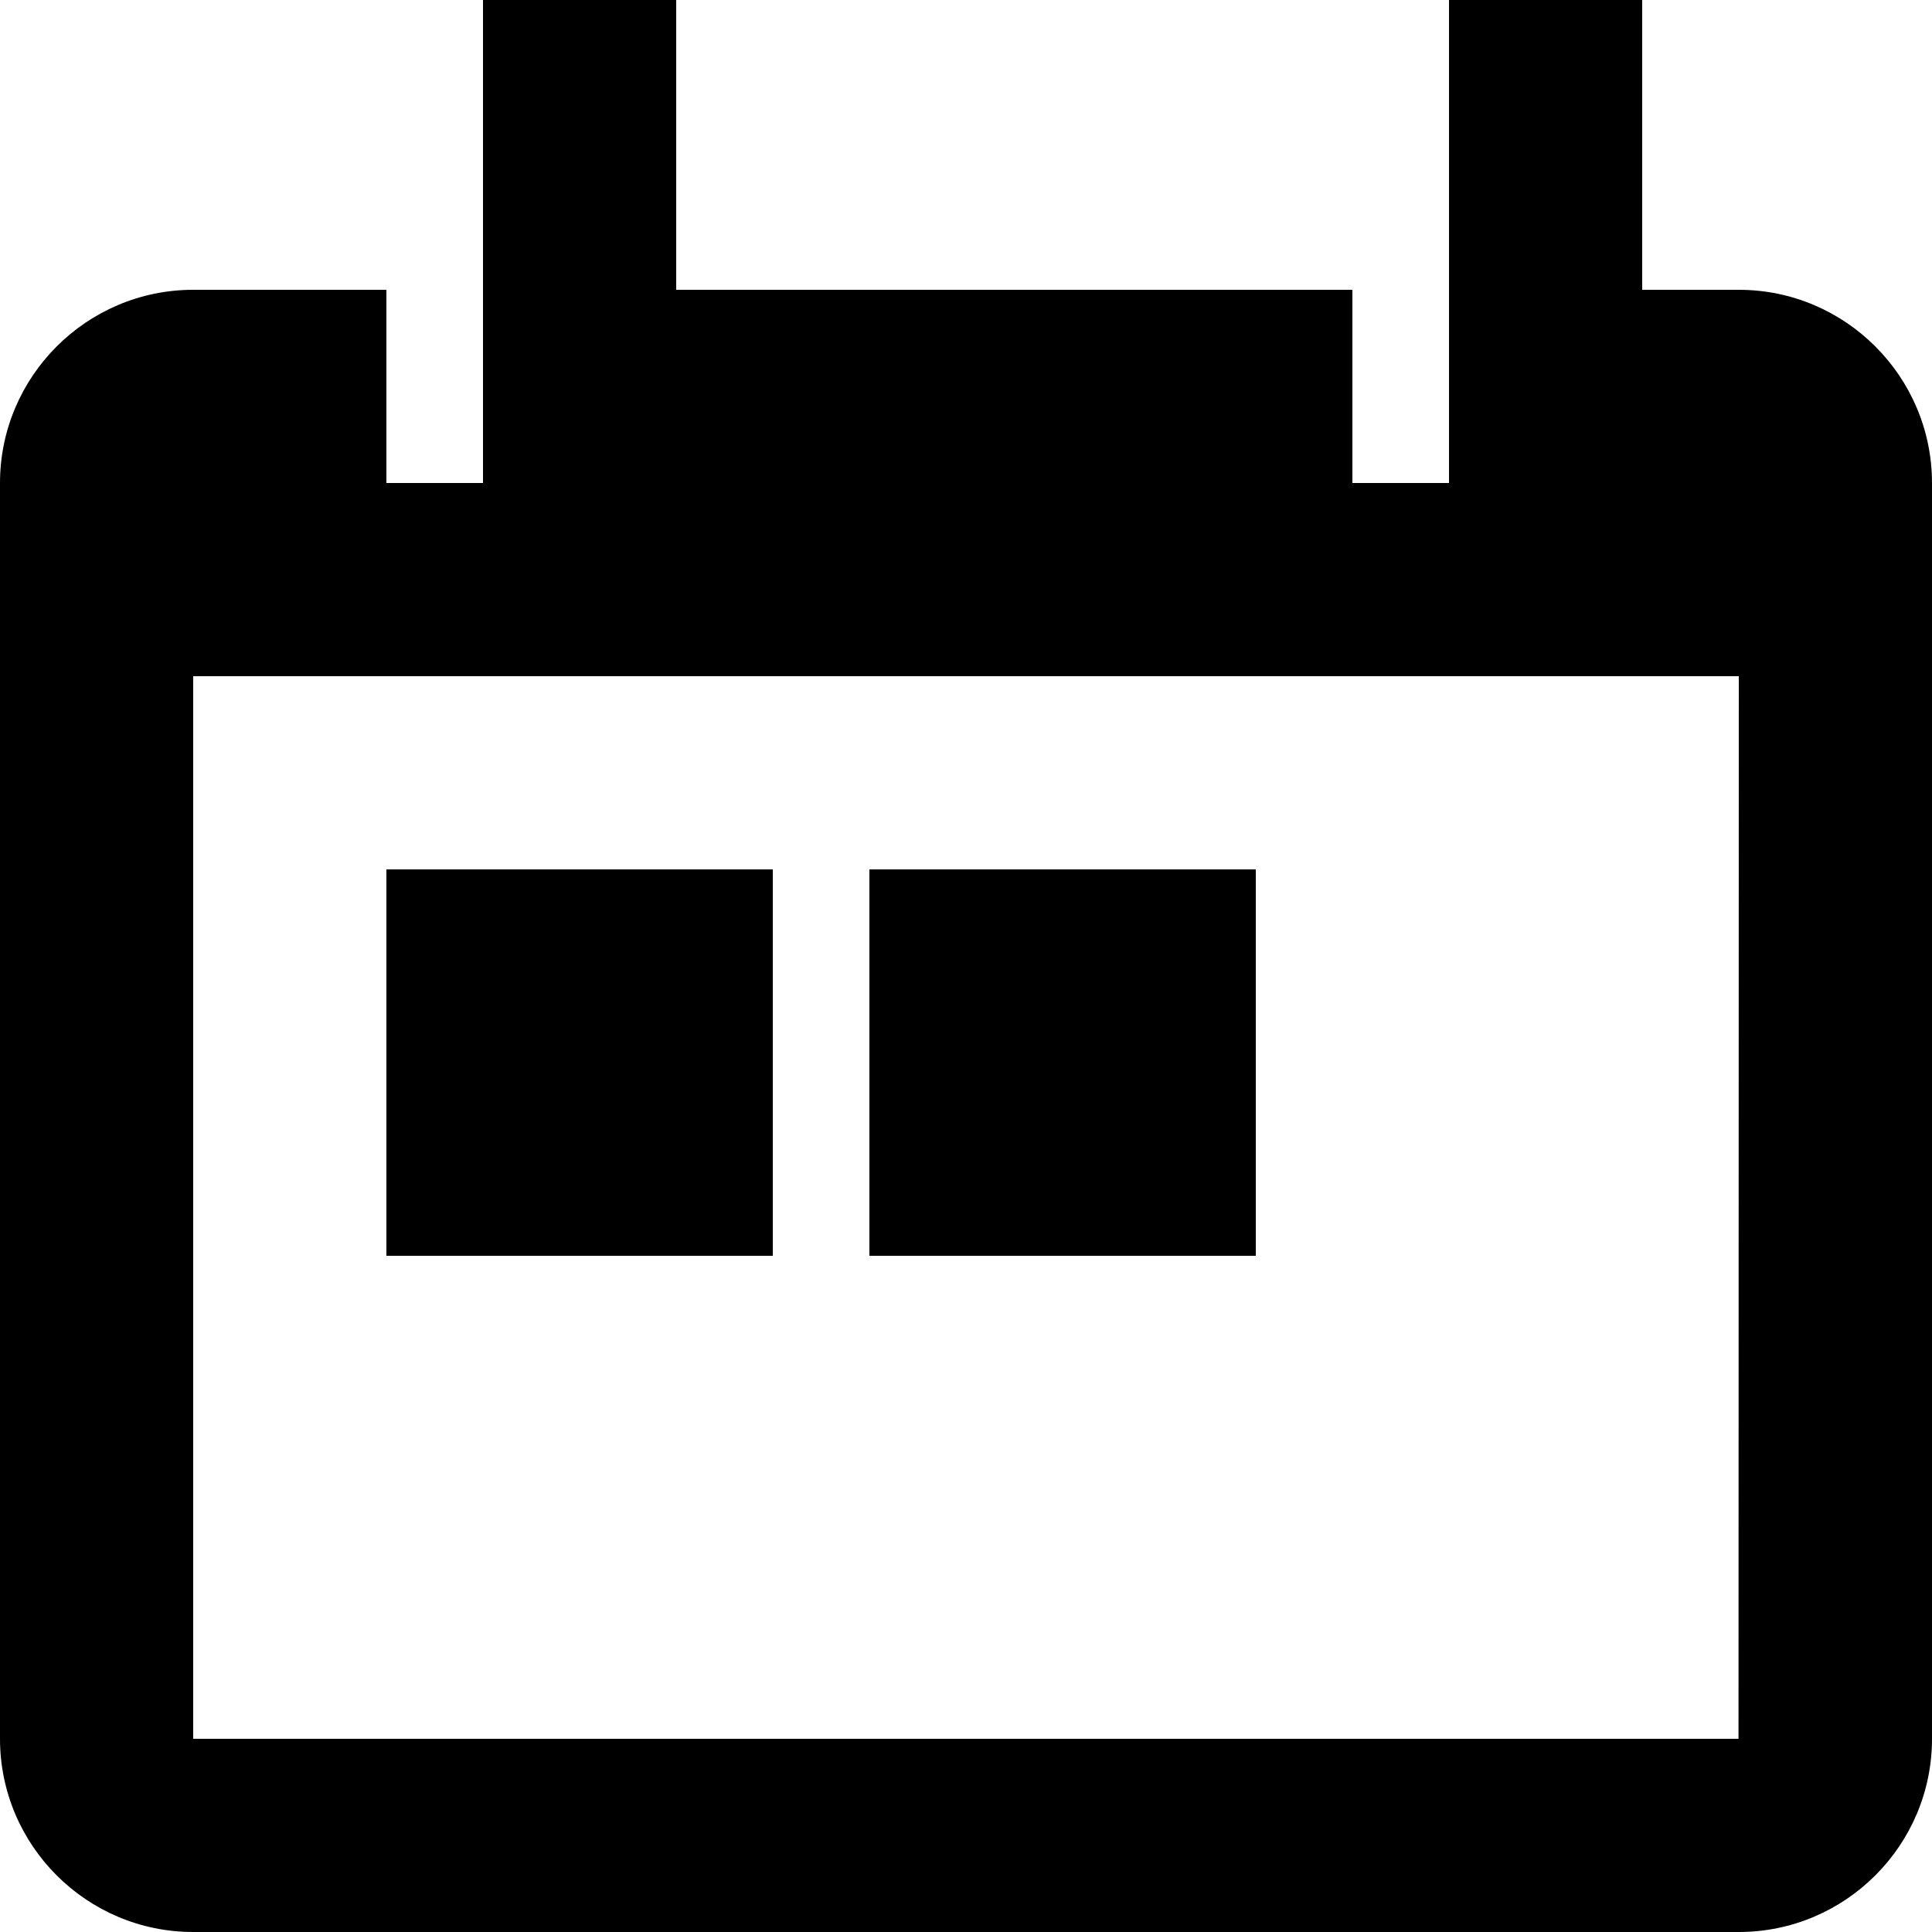<svg viewBox="0 0 20 20" xmlns="http://www.w3.org/2000/svg">
    <path d="M17.997 18H2V7h16l-.003 11zM18 3h-1V0h-2v5h-1V3H7V0H5v5H4V3H2C.897 3 0 3.898 0 5v13c0 1.103.897 2 2 2h16c1.103 0 2-.897 2-2V5c0-1.102-.897-2-2-2z"></path>
    <path d="M8 13H4V9h4zM13 13H9V9h4z"></path>
</svg>